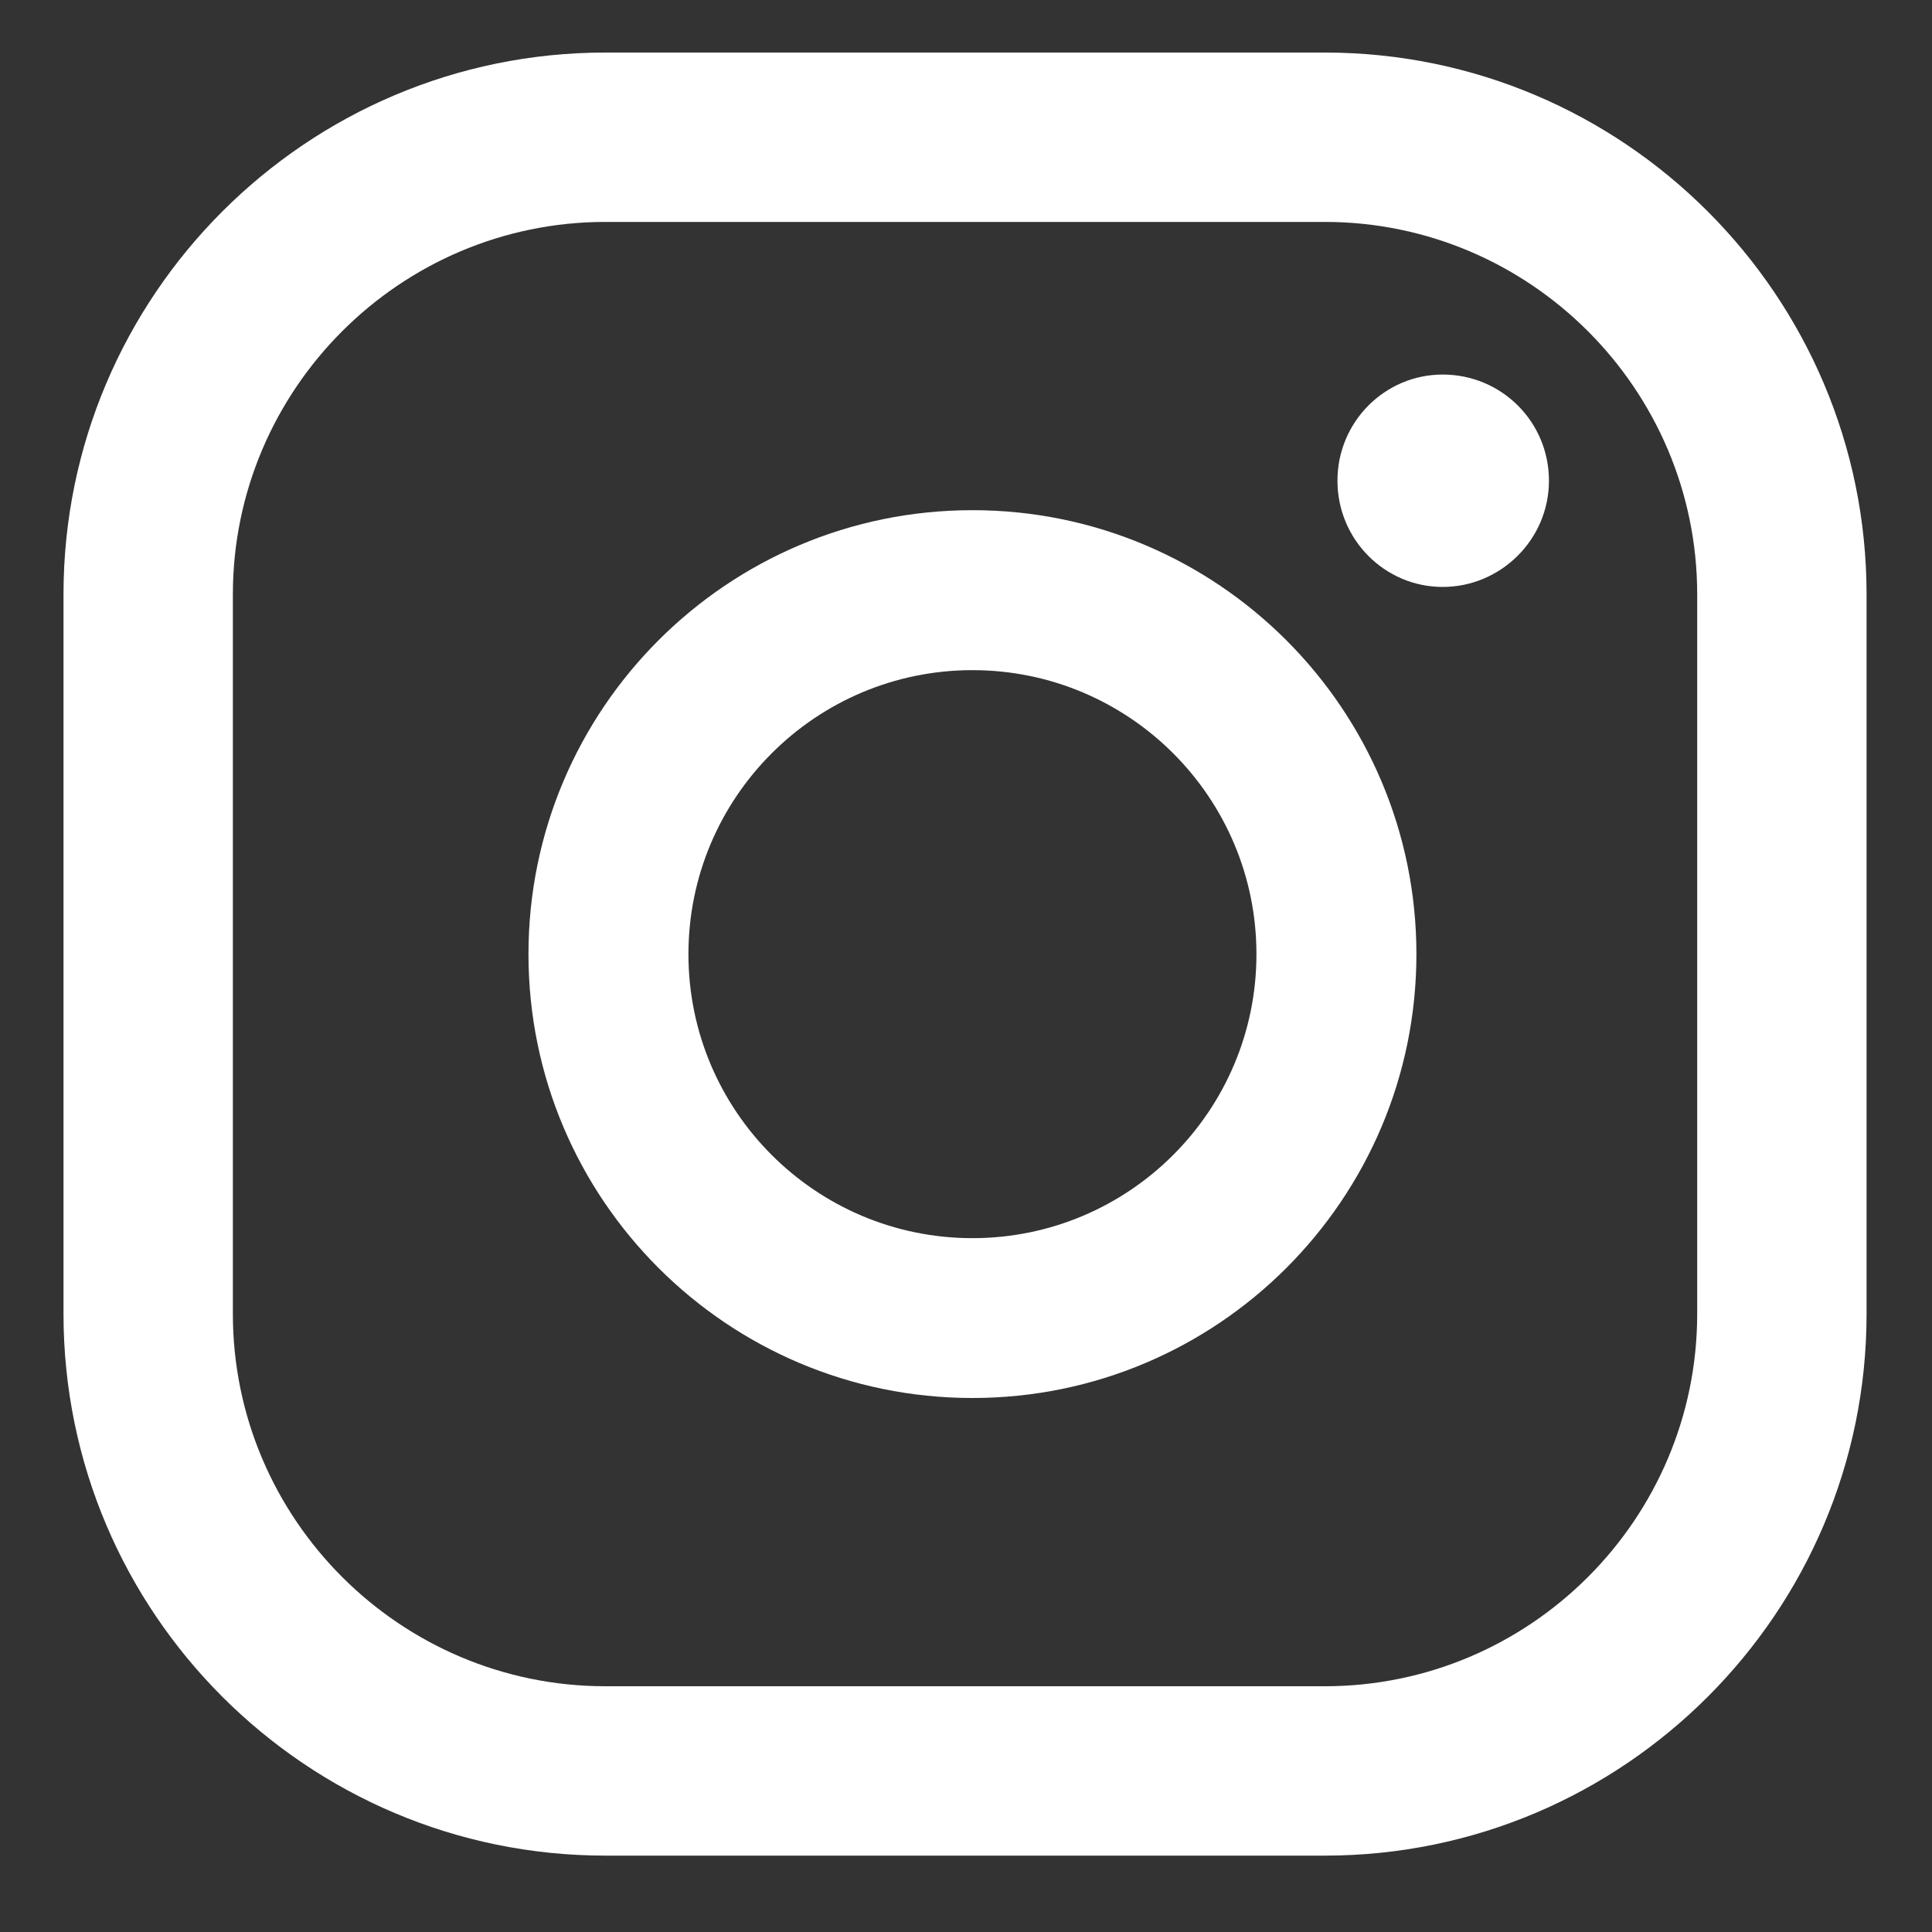 <svg width="15" height="15" viewBox="0 0 15 15" fill="none" xmlns="http://www.w3.org/2000/svg">
<rect x="0" y="0" width="15" height="15" fill="#333333" stroke="none"/>
<path d="M11.201 2.908C10.752 2.908 10.384 3.275 10.384 3.732C10.384 4.19 10.752 4.557 11.201 4.557C11.65 4.557 12.026 4.19 12.026 3.732C12.026 3.275 11.658 2.908 11.201 2.908Z" fill="white"/>
<path d="M7.55 3.961C5.647 3.961 4.103 5.505 4.103 7.408C4.103 9.311 5.647 10.854 7.55 10.854C9.453 10.854 10.997 9.311 10.997 7.408C10.997 5.505 9.453 3.961 7.55 3.961ZM7.55 9.613C6.333 9.613 5.345 8.625 5.345 7.408C5.345 6.191 6.333 5.203 7.55 5.203C8.767 5.203 9.755 6.191 9.755 7.408C9.755 8.625 8.767 9.613 7.55 9.613Z" fill="white"/>
<path d="M10.286 14.407H4.7C2.38 14.407 0.493 12.521 0.493 10.201V4.615C0.493 2.295 2.38 0.408 4.7 0.408H10.286C12.605 0.408 14.492 2.295 14.492 4.615V10.201C14.492 12.521 12.605 14.407 10.286 14.407ZM4.7 1.723C3.107 1.723 1.808 3.022 1.808 4.615V10.201C1.808 11.794 3.107 13.092 4.7 13.092H10.286C11.879 13.092 13.177 11.794 13.177 10.201V4.615C13.177 3.022 11.879 1.723 10.286 1.723H4.7Z" fill="white"/>
</svg>
